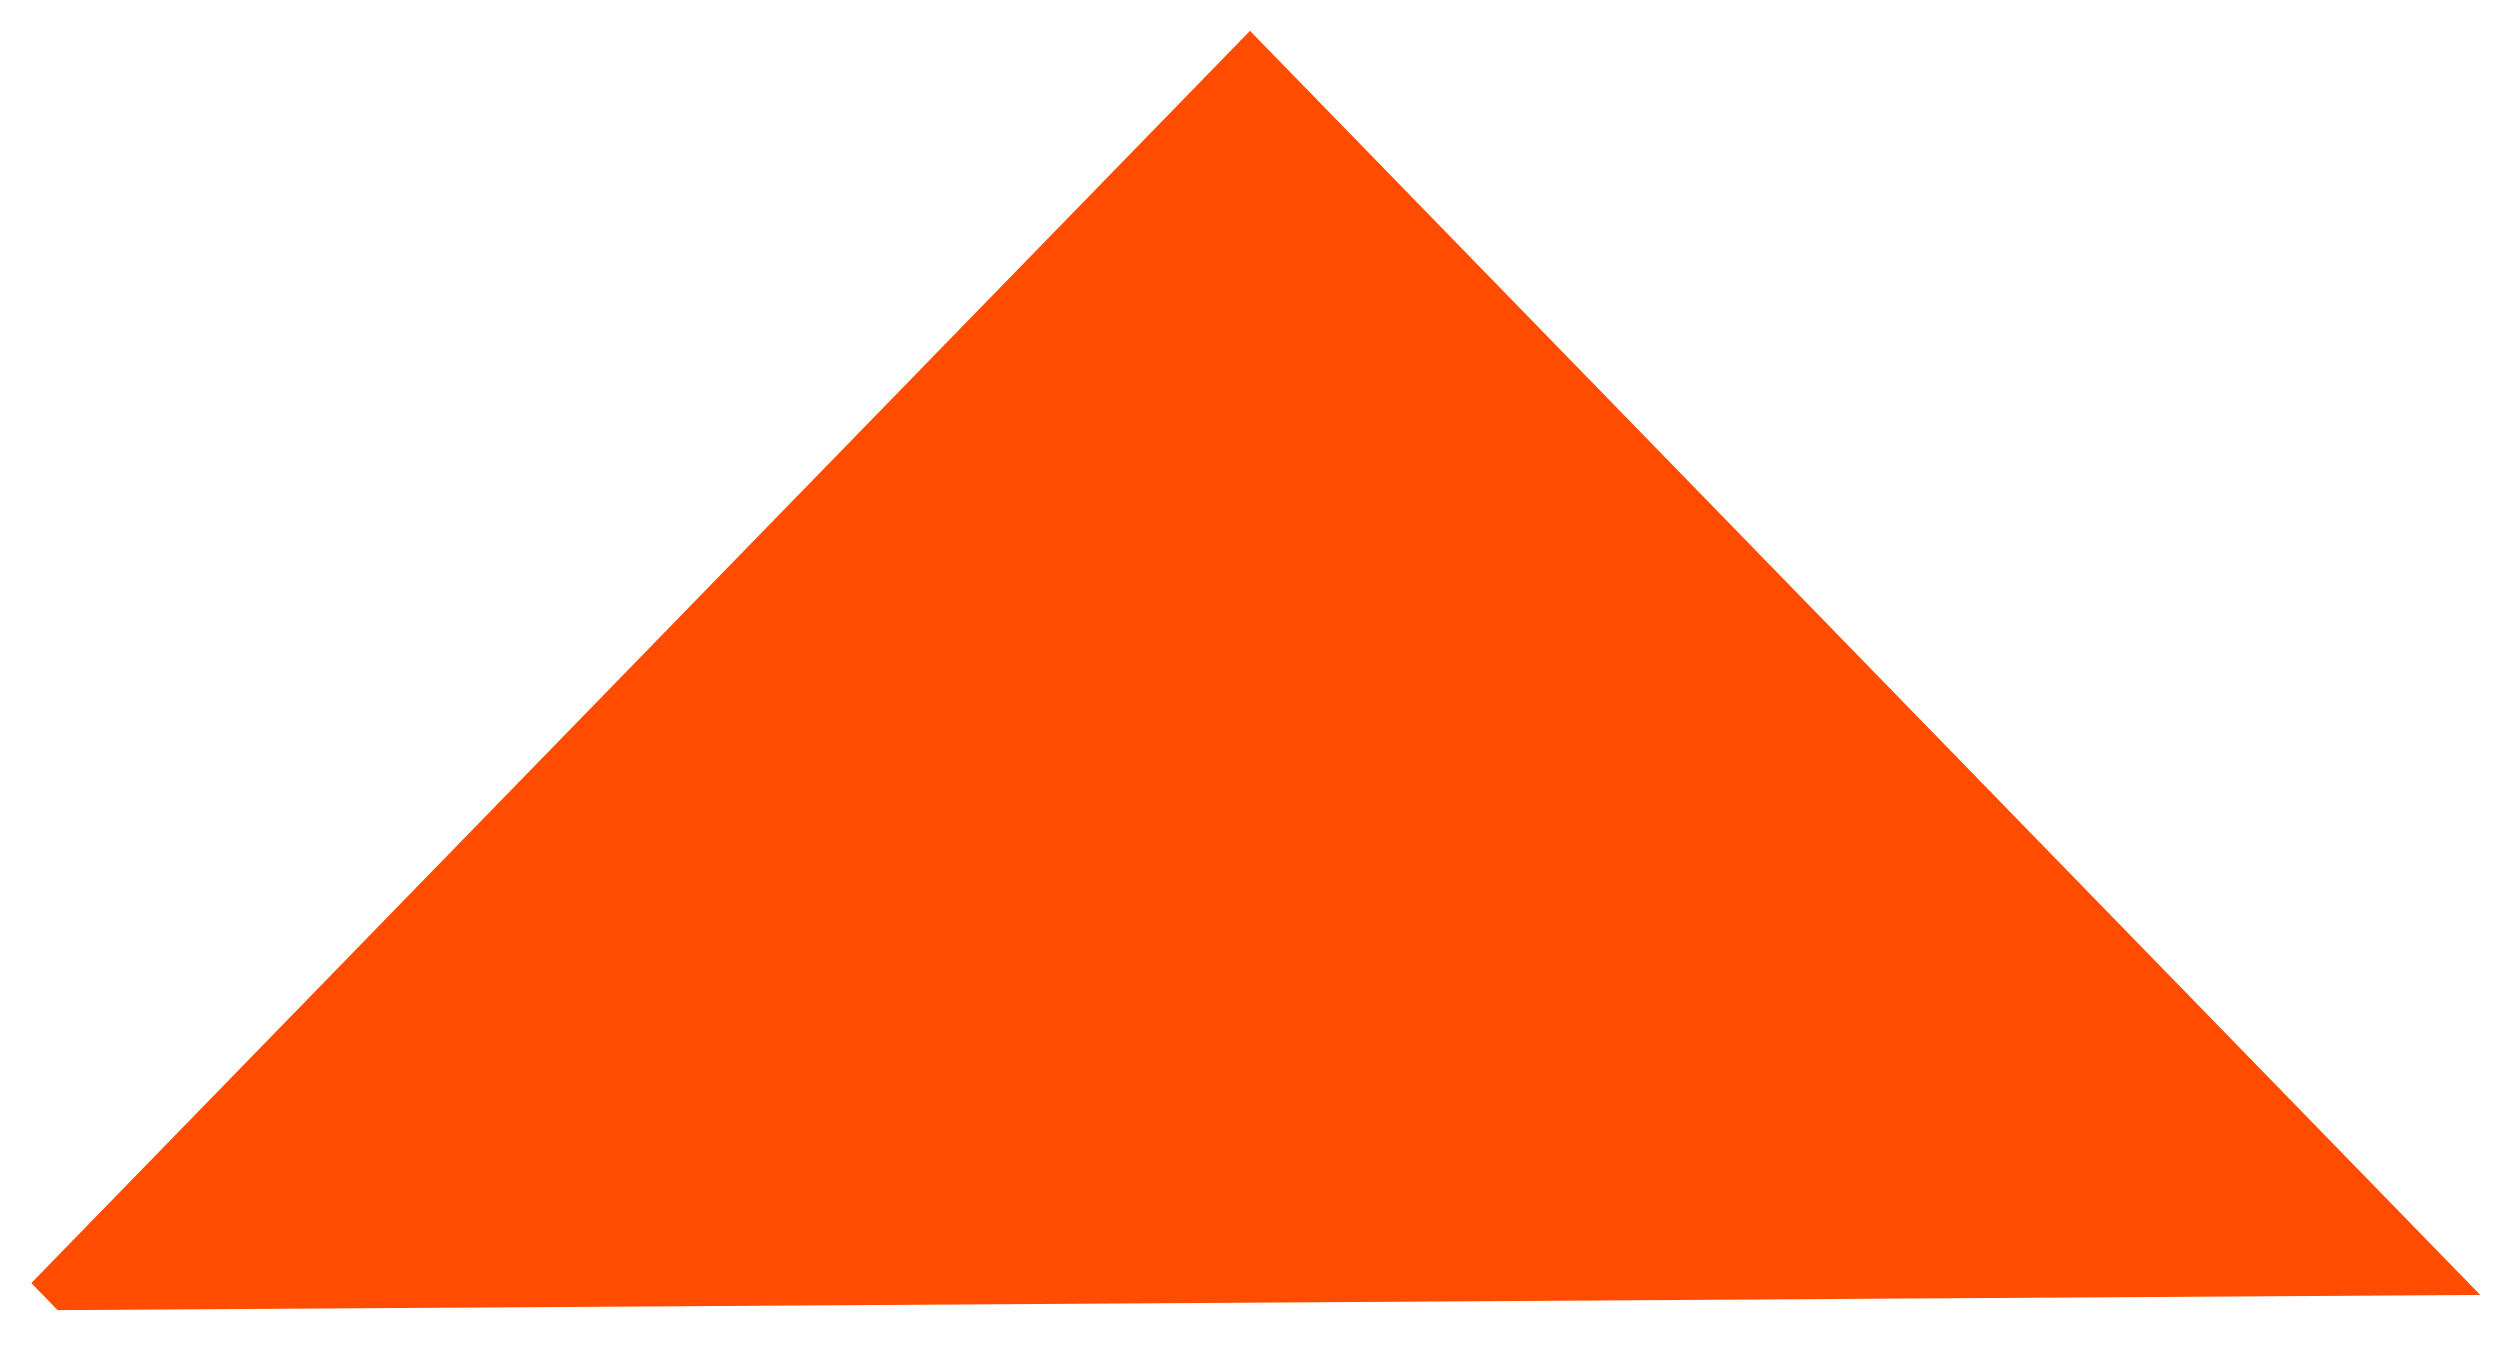 <svg width="52" height="28" viewBox="0 0 52 28" fill="none" xmlns="http://www.w3.org/2000/svg">
<path d="M26 1L51 26.688L1.304 27L1 26.688L26 1Z" fill="#FF4C00" stroke="#FF4C00" stroke-width="0.5" stroke-miterlimit="10"/>
</svg>
